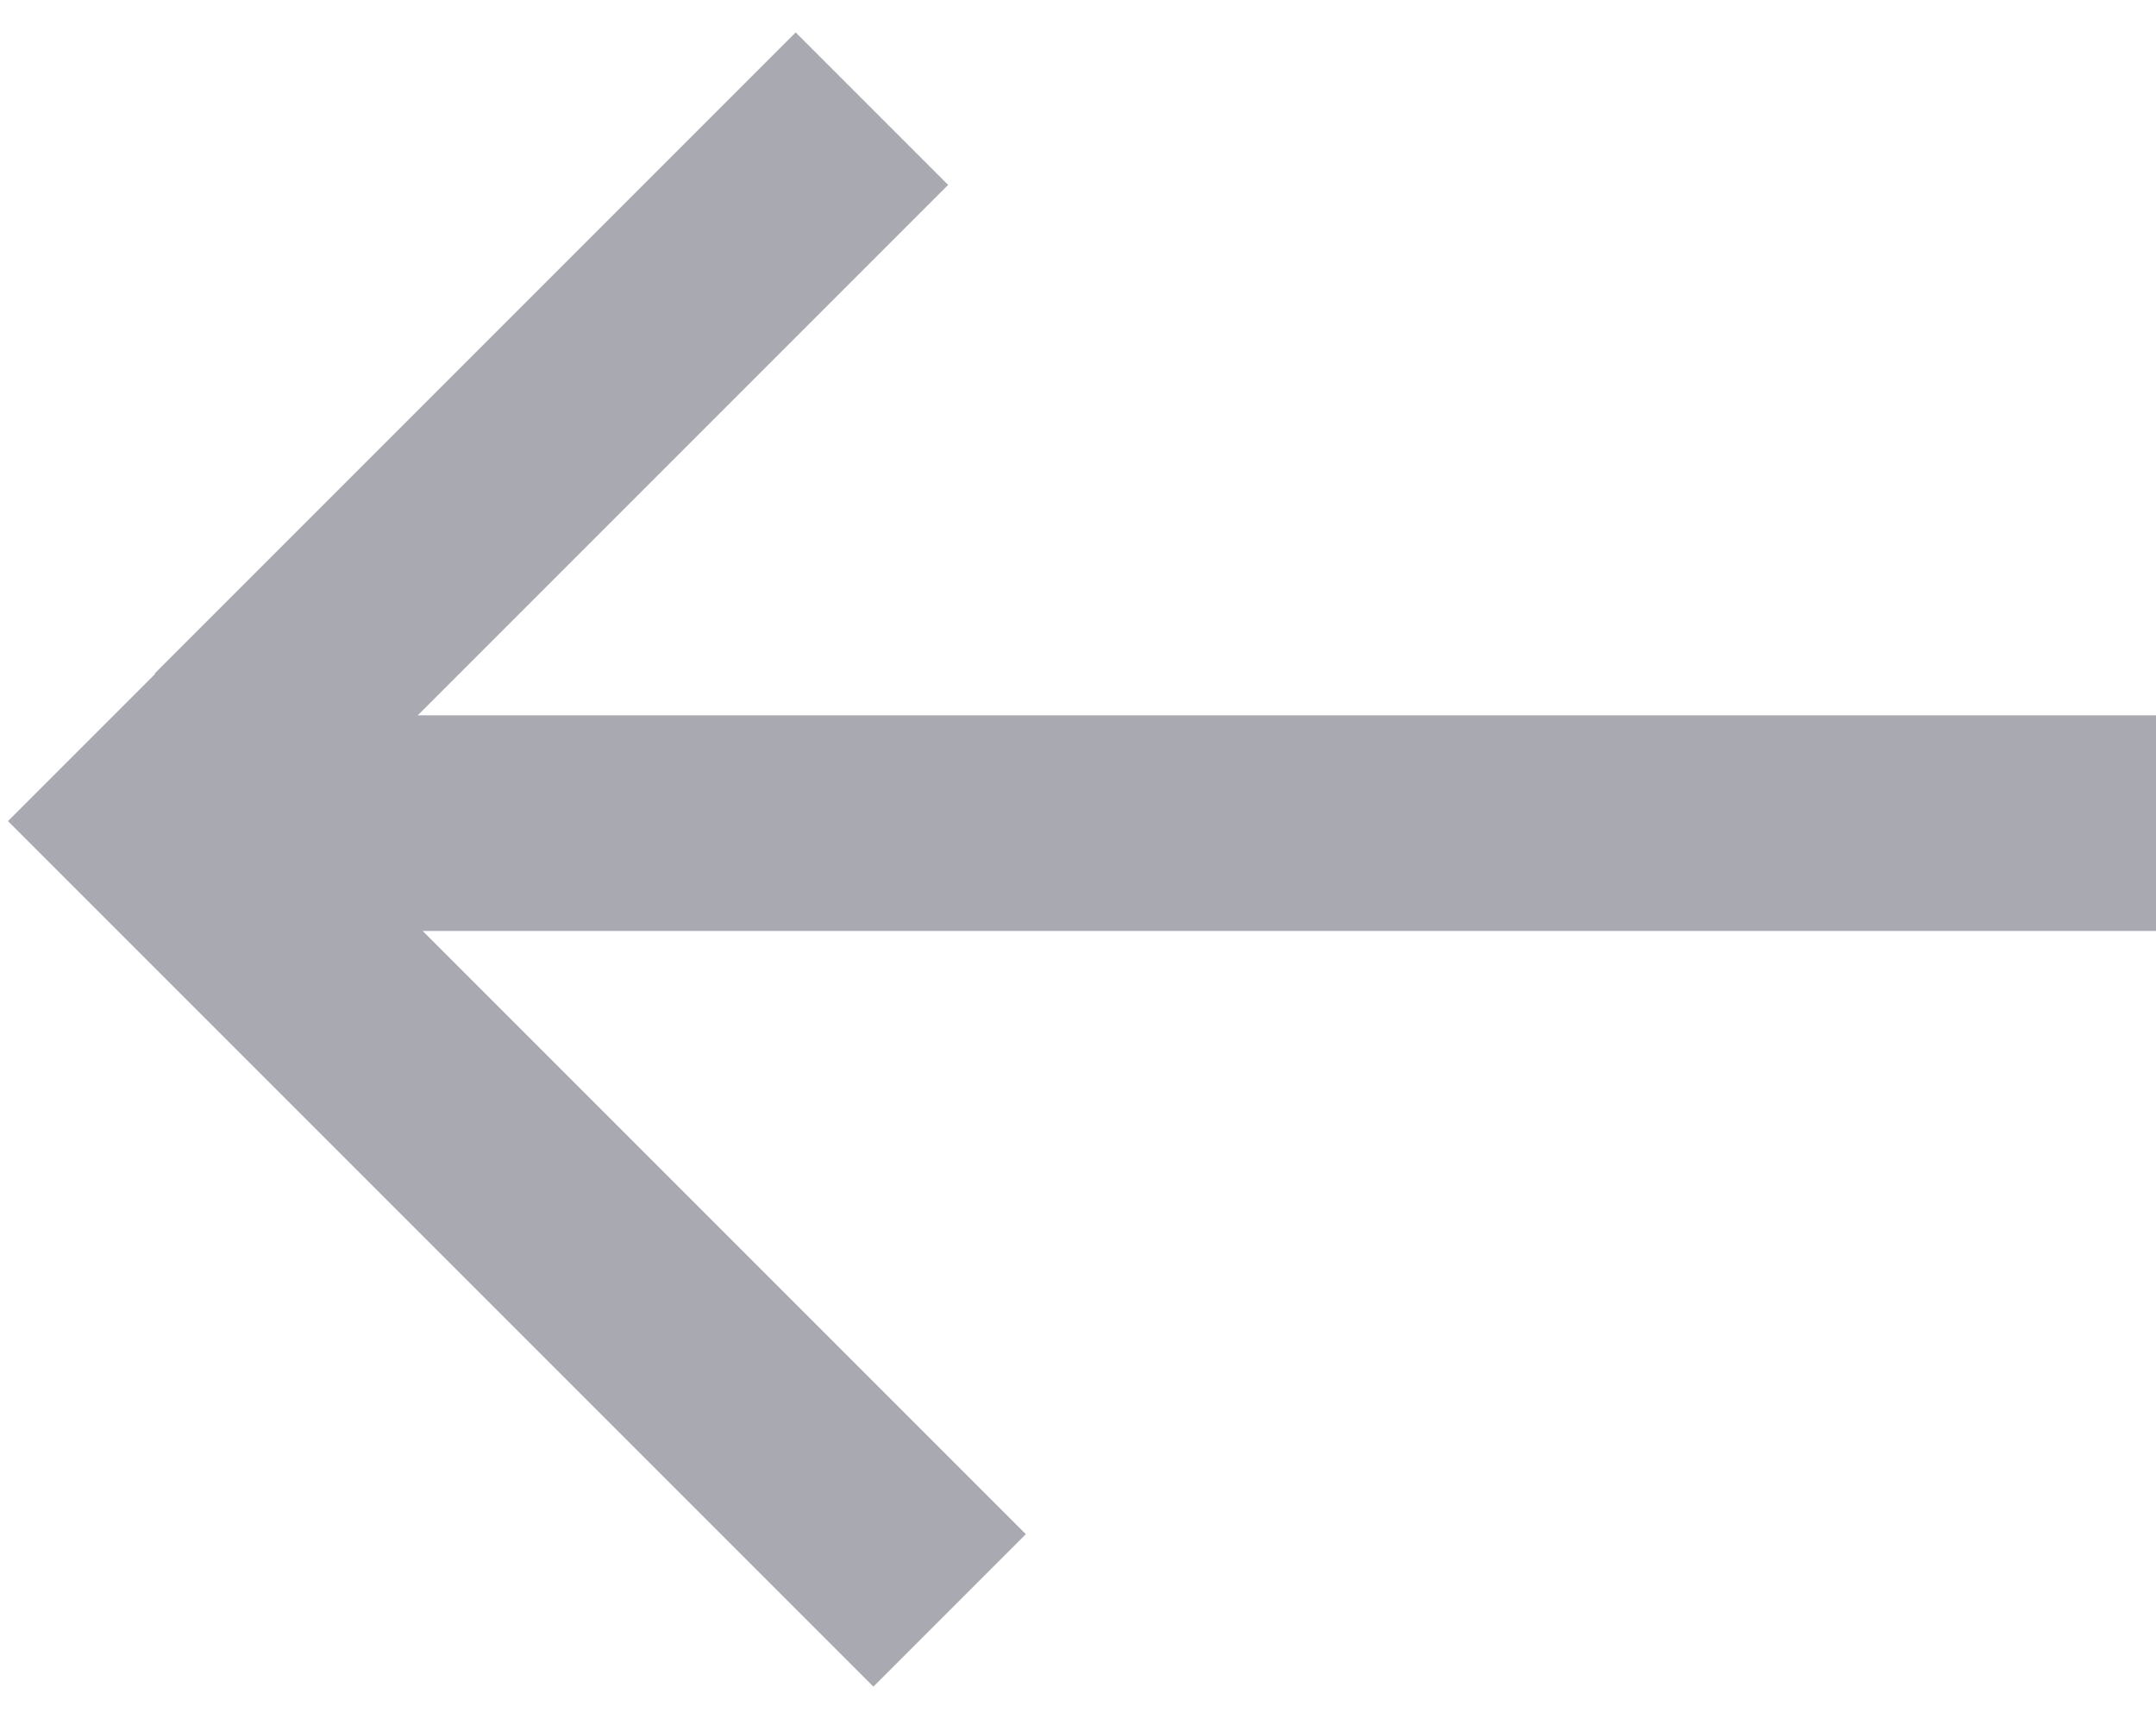 <svg width="20" height="16" viewBox="0 0 20 16" fill="none" xmlns="http://www.w3.org/2000/svg">
<rect width="2" height="18" transform="matrix(-4.37114e-08 1 1 4.37114e-08 2 6.635)" fill="#A8A9B1"/>
<rect width="8.411" height="2" transform="matrix(-0.707 0.707 0.707 0.707 7.381 0.301)" fill="#A8A9B1"/>
<rect width="11.355" height="2" transform="matrix(-0.707 -0.707 -0.707 0.707 9.516 14.23)" fill="#A8A9B1"/>
</svg>
